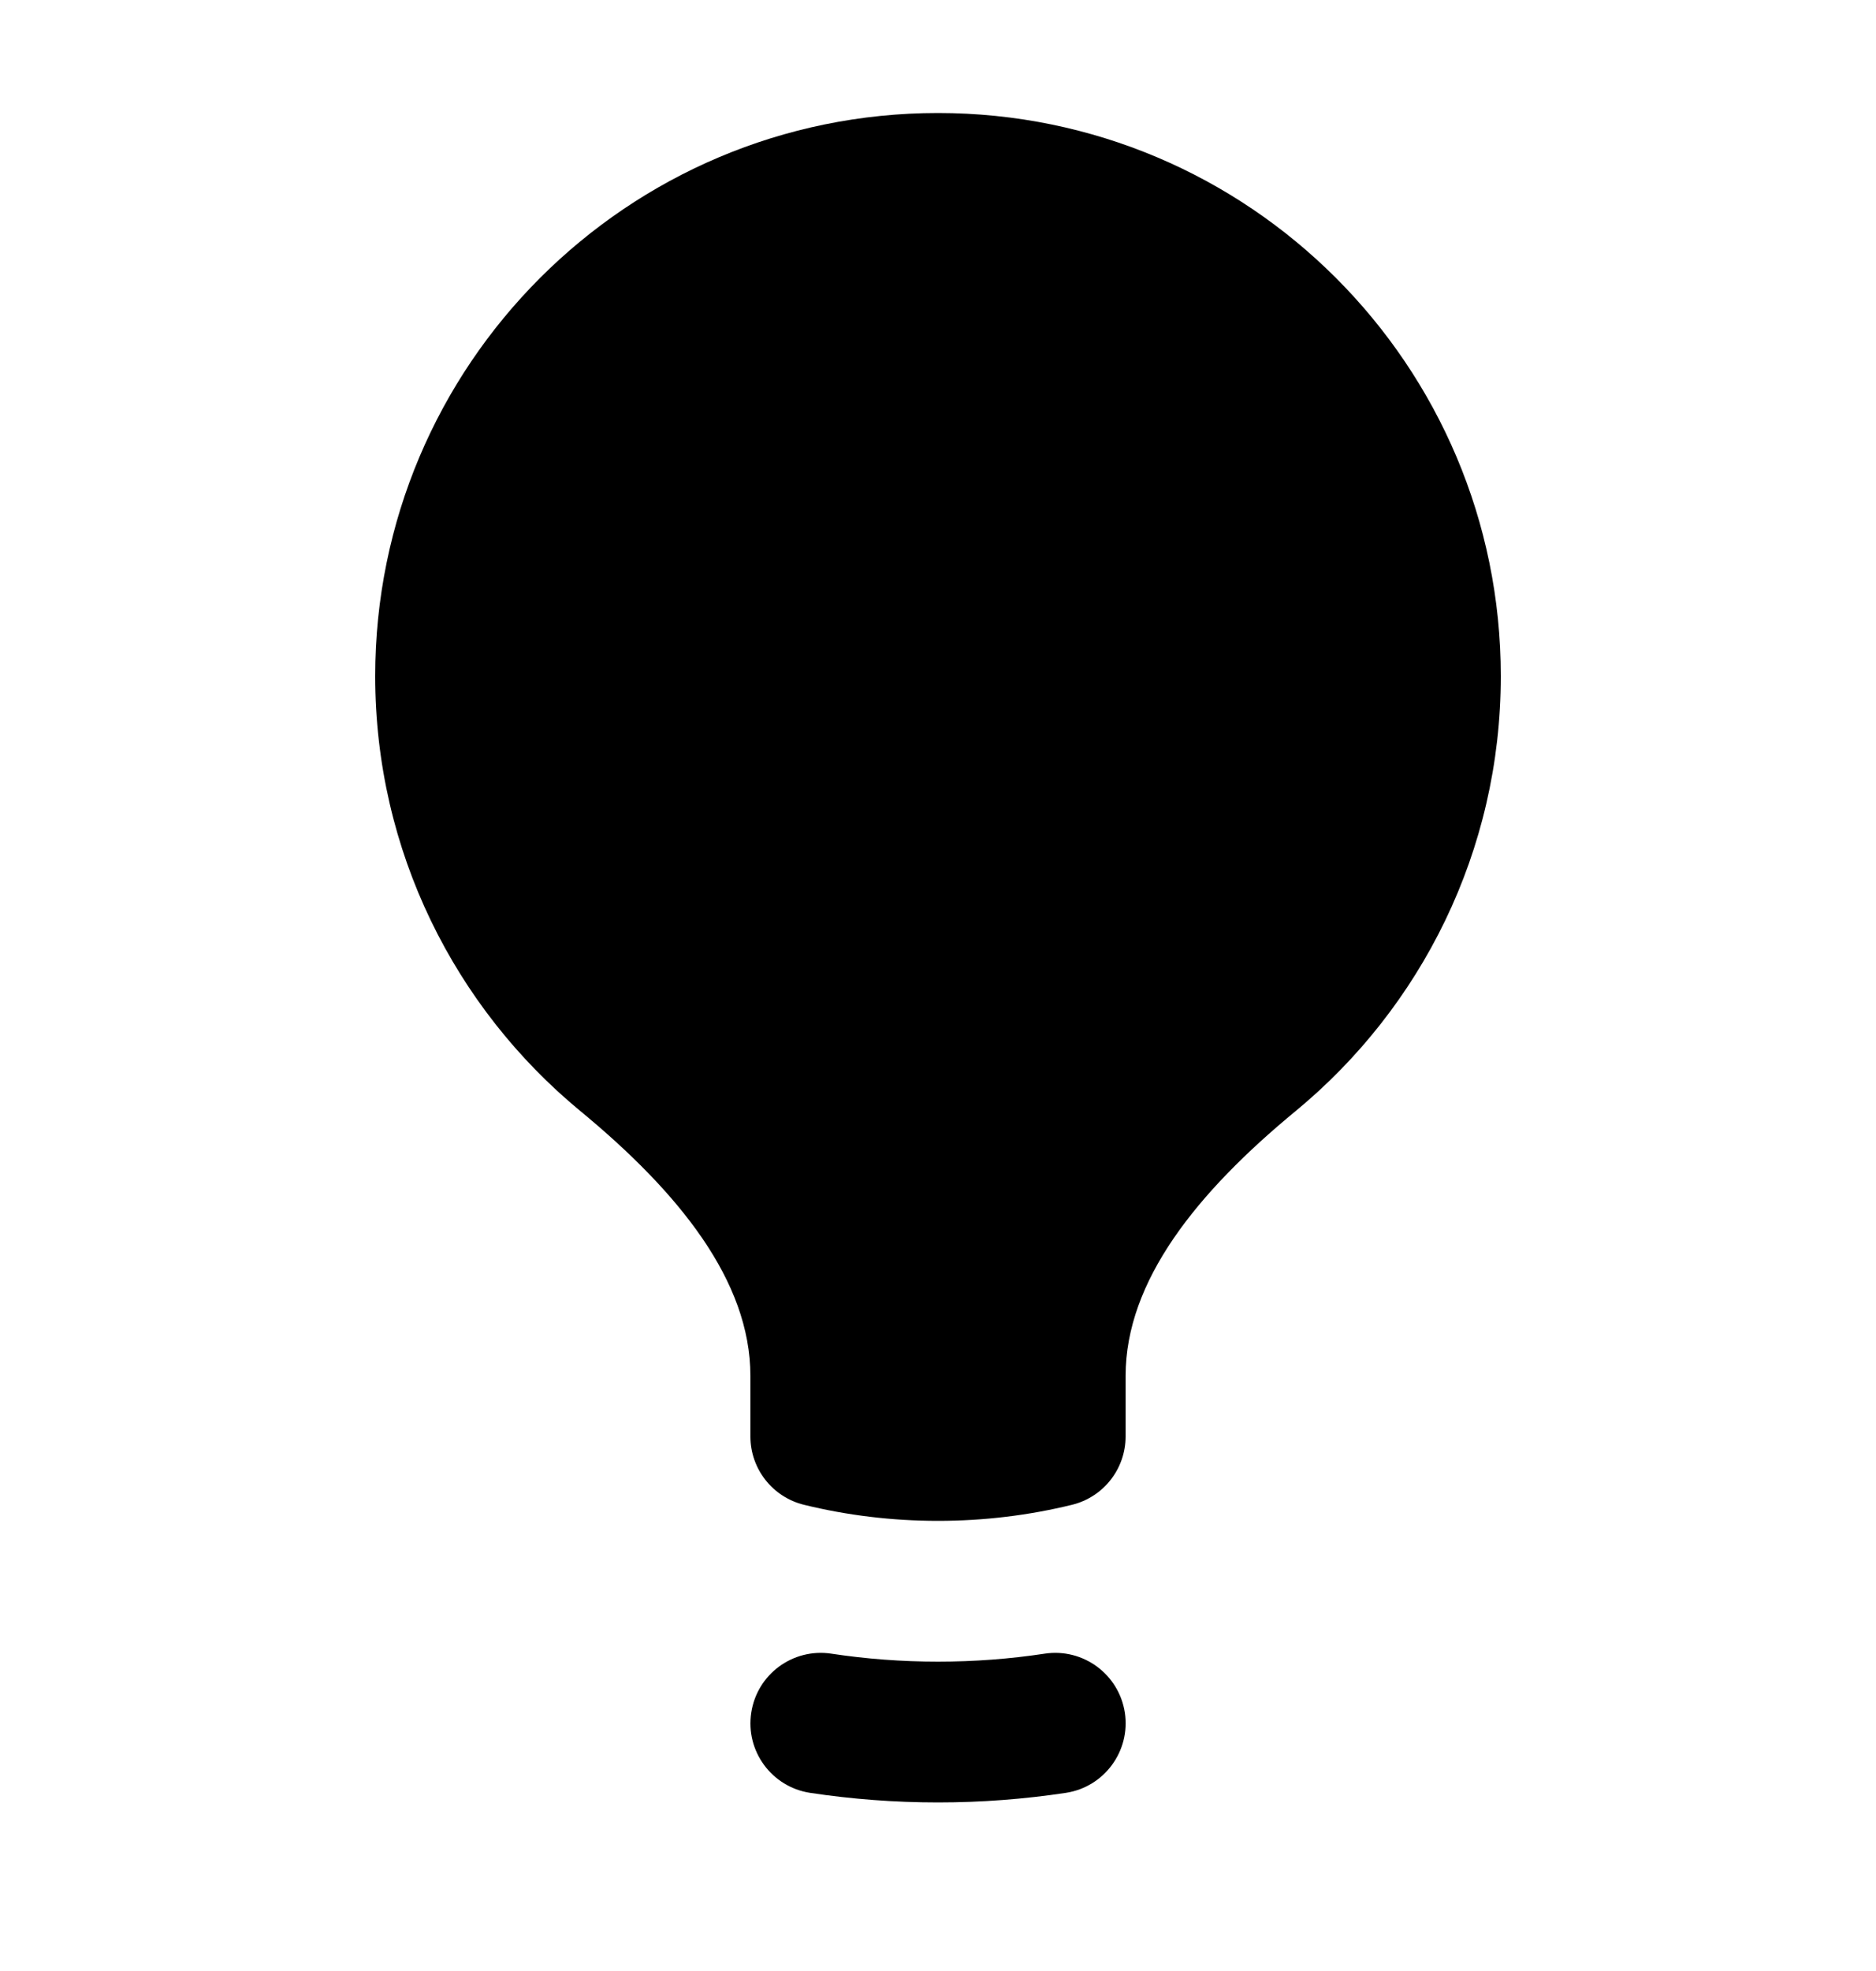 <svg width="20" height="21" viewBox="0 0 20 21" fill="none" xmlns="http://www.w3.org/2000/svg">
<path d="M10 1.204C6.686 1.204 4 3.891 4 7.204C4 9.07 4.852 10.736 6.185 11.836C7.237 12.703 8 13.647 8 14.66V15.305C8 15.65 8.236 15.951 8.572 16.033C9.03 16.145 9.509 16.204 10 16.204C10.491 16.204 10.97 16.145 11.428 16.033C11.764 15.951 12 15.65 12 15.305V14.66C12 13.647 12.762 12.703 13.815 11.836C15.148 10.736 16 9.07 16 7.204C16 3.891 13.314 1.204 10 1.204Z" fill="black"/>
<path d="M8.863 17.619C8.453 17.557 8.071 17.838 8.009 18.248C7.946 18.657 8.228 19.04 8.637 19.102C9.082 19.169 9.537 19.204 10 19.204C10.463 19.204 10.918 19.169 11.363 19.102C11.772 19.04 12.054 18.657 11.992 18.248C11.929 17.838 11.547 17.557 11.137 17.619C10.767 17.675 10.387 17.704 10 17.704C9.613 17.704 9.233 17.675 8.863 17.619Z" fill="black"/>
</svg>
